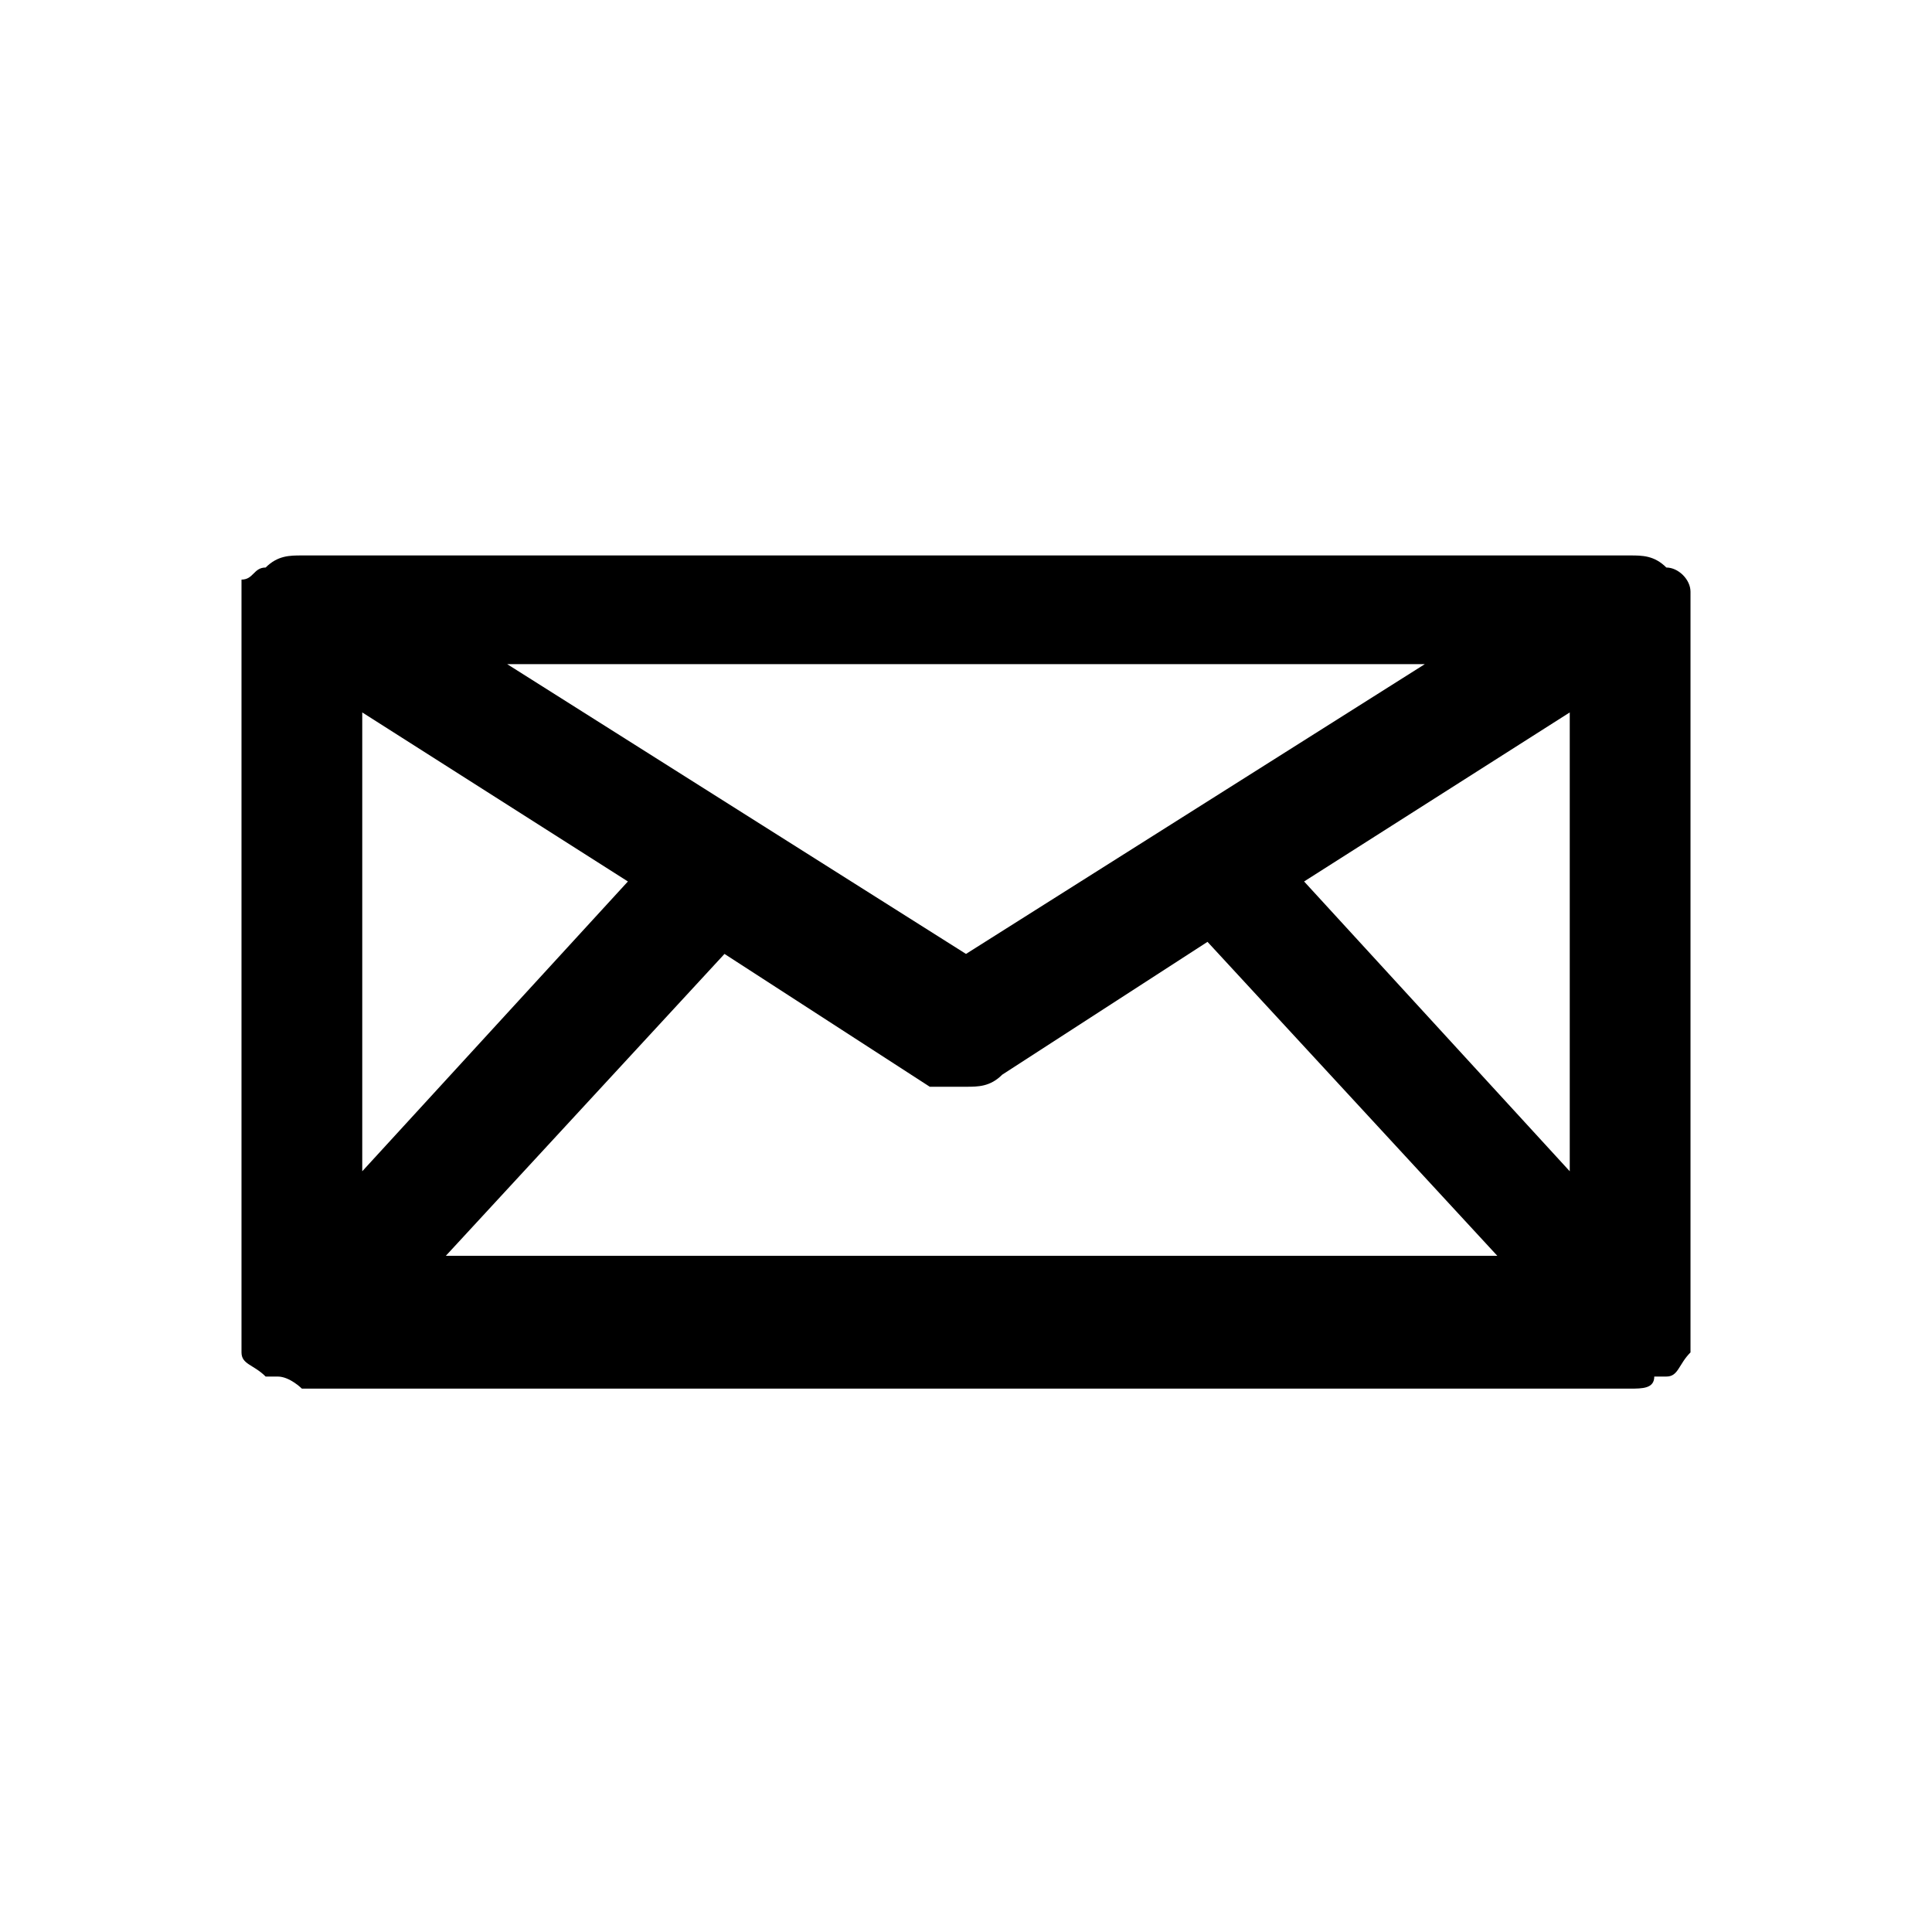 <?xml version="1.0" encoding="utf-8"?>
<!-- Generator: Adobe Illustrator 19.2.0, SVG Export Plug-In . SVG Version: 6.00 Build 0)  -->
<svg version="1.1" id="Layer_1" xmlns="http://www.w3.org/2000/svg" xmlns:xlink="http://www.w3.org/1999/xlink" x="0px" y="0px"
	 viewBox="0 0 16 16" style="enable-background:new 0 0 16 16;" xml:space="preserve">
<path d="M14,5c0,0,0-0.1,0-0.1c0,0,0,0,0,0c0,0,0,0,0,0c0-0.1-0.1-0.2-0.2-0.2c0,0,0,0,0,0c-0.1-0.1-0.2-0.1-0.3-0.1h-11
	c-0.1,0-0.2,0-0.3,0.1c0,0,0,0,0,0C2.1,4.7,2.1,4.8,2,4.8c0,0,0,0,0,0c0,0,0,0,0,0C2,4.9,2,5,2,5v6c0,0.1,0,0.1,0,0.2c0,0,0,0,0,0
	c0,0,0,0,0,0c0,0.1,0.1,0.1,0.2,0.2c0,0,0,0,0.1,0c0.1,0,0.2,0.1,0.2,0.1h11c0.1,0,0.2,0,0.2-0.1c0,0,0,0,0.1,0
	c0.1,0,0.1-0.1,0.2-0.2c0,0,0,0,0,0c0,0,0,0,0,0c0-0.1,0-0.1,0-0.2V5z M13,9.7l-2.2-2.4L13,5.9V9.7z M11.8,5.5L8,7.9L4.2,5.5H11.8z
	 M5.2,7.3L3,9.7V5.9L5.2,7.3z M3.6,10.5l2.4-2.6l1.7,1.1C7.8,9,7.9,9,8,9s0.2,0,0.3-0.1l1.7-1.1l2.4,2.6H3.6z"/>
</svg>
